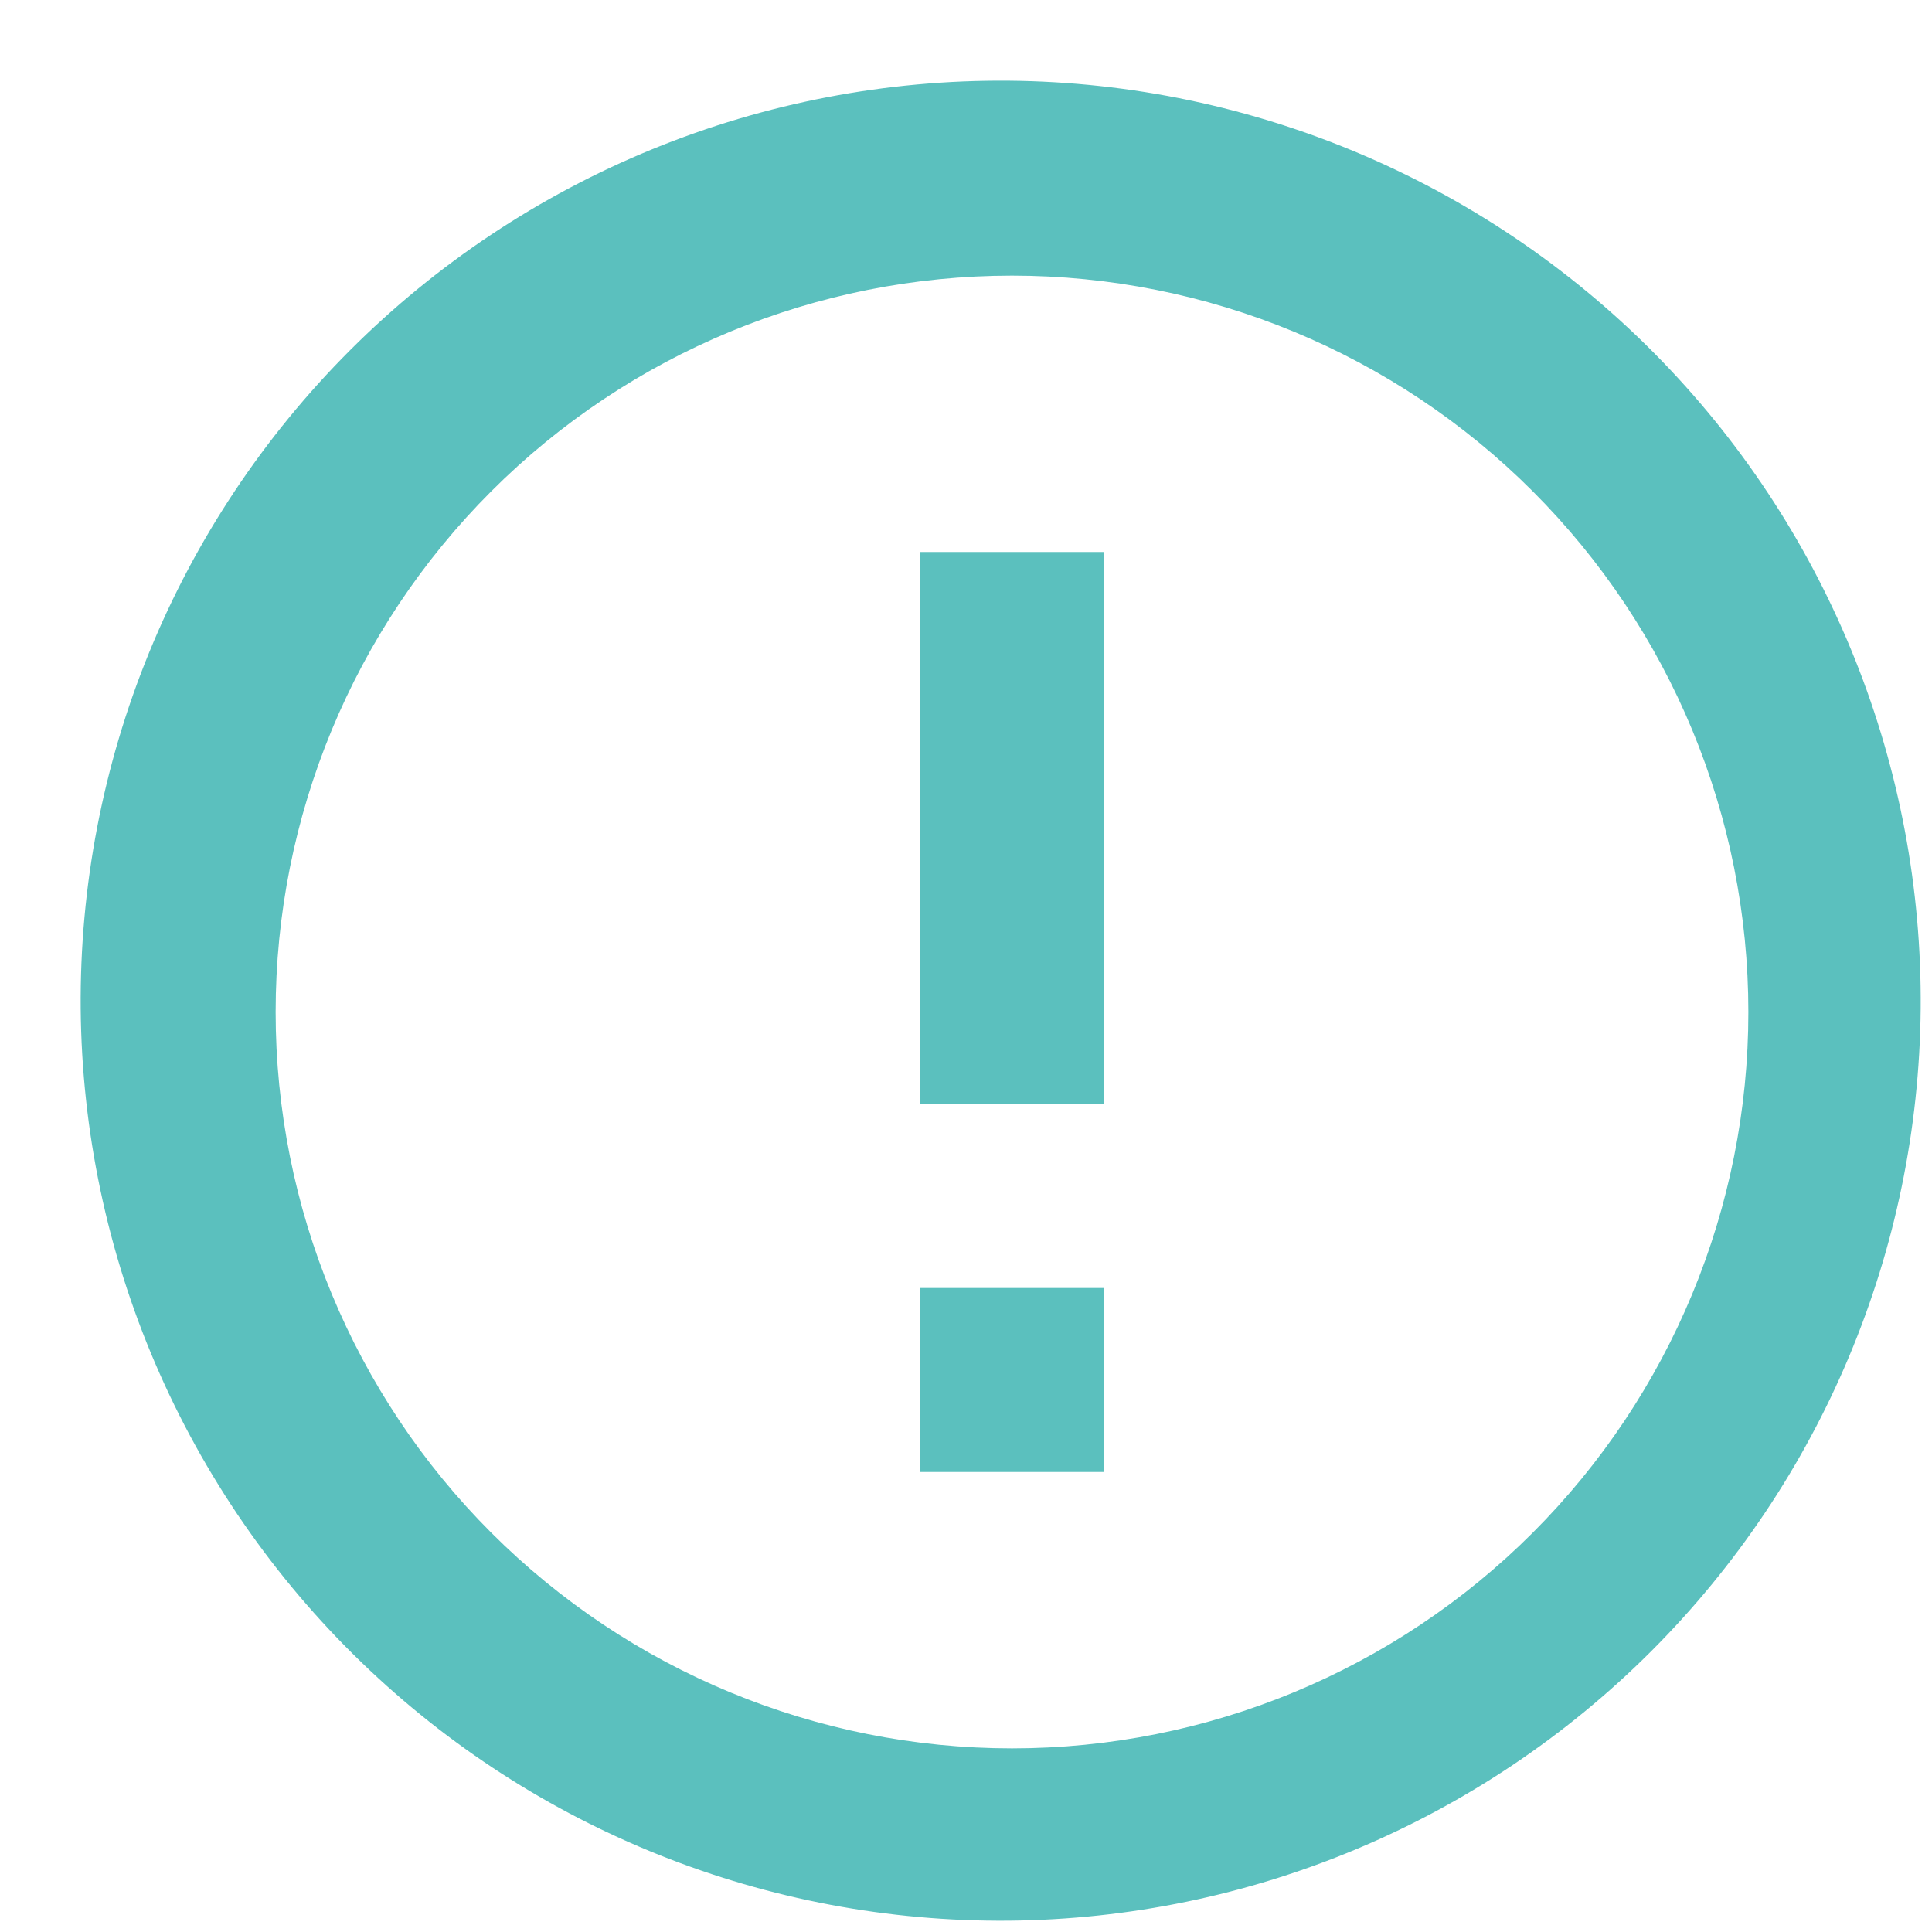<svg width="21" height="21" viewBox="0 0 21 21" fill="none" xmlns="http://www.w3.org/2000/svg">
<path d="M3.93 18.07C2.975 17.148 2.213 16.044 1.689 14.824C1.165 13.604 0.889 12.292 0.877 10.964C0.866 9.636 1.119 8.319 1.622 7.09C2.125 5.861 2.867 4.745 3.806 3.806C4.745 2.867 5.861 2.125 7.09 1.622C8.319 1.119 9.636 0.866 10.964 0.877C12.292 0.889 13.604 1.165 14.824 1.689C16.044 2.213 17.148 2.975 18.07 3.93C19.892 5.816 20.899 8.342 20.877 10.964C20.854 13.586 19.802 16.094 17.948 17.948C16.094 19.802 13.586 20.854 10.964 20.877C8.342 20.899 5.816 19.892 3.93 18.07ZM16.66 16.66C18.161 15.159 19.004 13.123 19.004 11C19.004 8.877 18.161 6.841 16.66 5.34C15.159 3.839 13.123 2.996 11 2.996C8.877 2.996 6.841 3.839 5.34 5.34C3.839 6.841 2.996 8.877 2.996 11C2.996 13.123 3.839 15.159 5.34 16.66C6.841 18.161 8.877 19.004 11 19.004C13.123 19.004 15.159 18.161 16.66 16.66ZM10 6H12V12H10V6ZM10 14H12V16H10V14Z" fill="#5BC0BE"/>
</svg>
